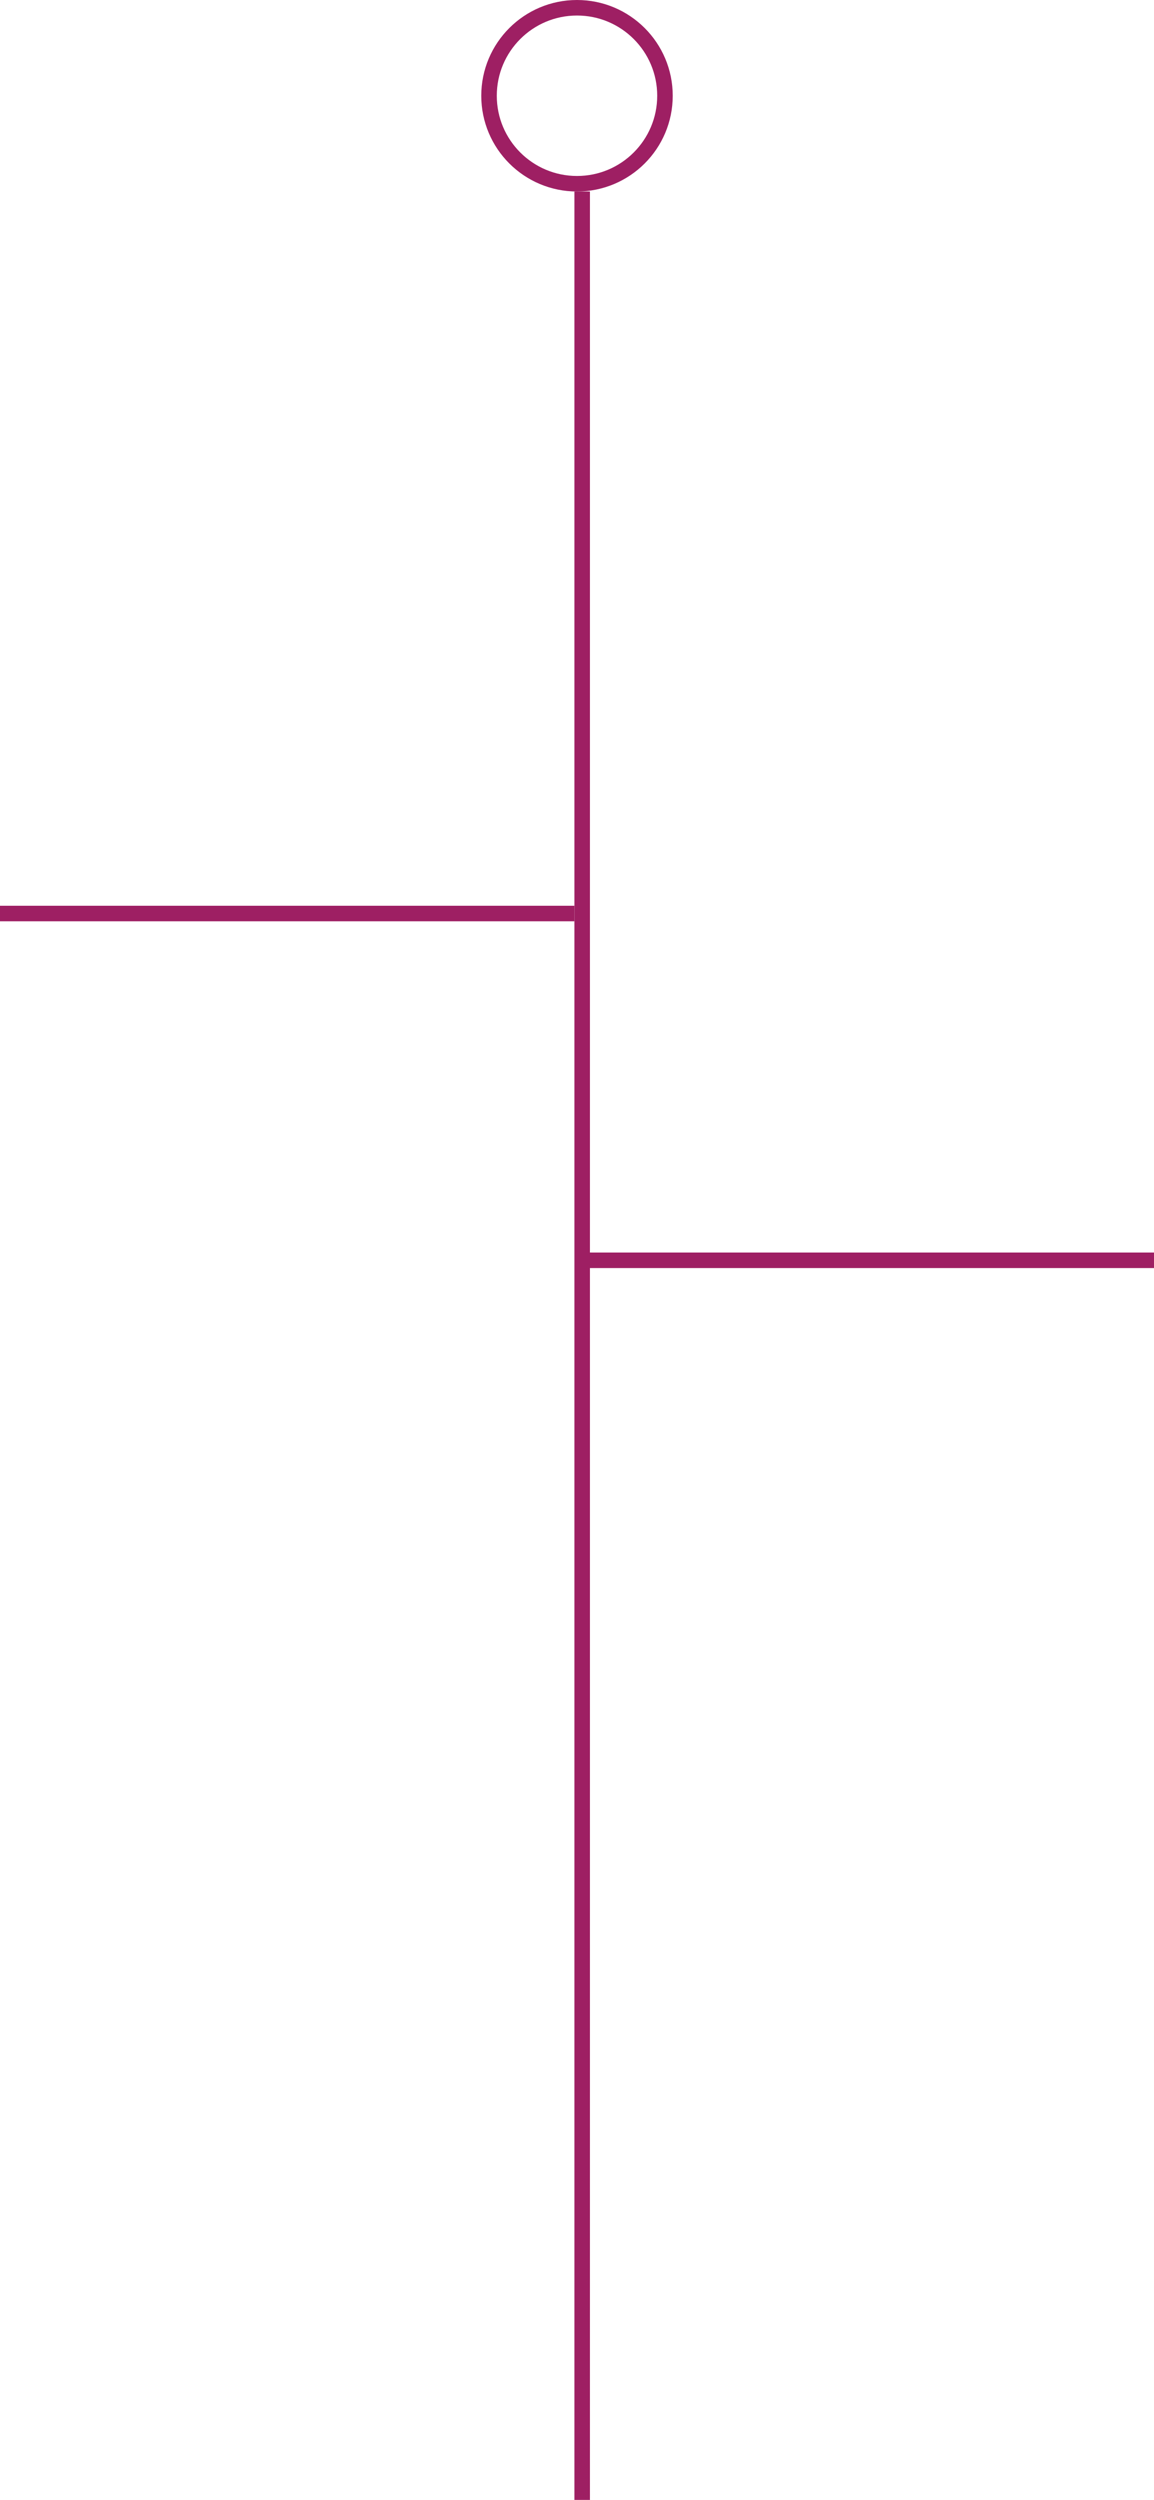 <svg width="223" height="483" viewBox="0 0 223 483" fill="none" xmlns="http://www.w3.org/2000/svg">
<circle cx="111.5" cy="18.5" r="17" stroke="#9E1F63" stroke-width="3"/>
<line x1="112.5" y1="37" x2="112.5" y2="483" stroke="#9E1F63" stroke-width="3"/>
<line y1="176.5" x2="111" y2="176.5" stroke="#9E1F63" stroke-width="3"/>
<line x1="112" y1="243.5" x2="223" y2="243.5" stroke="#9E1F63" stroke-width="3"/>
</svg>
